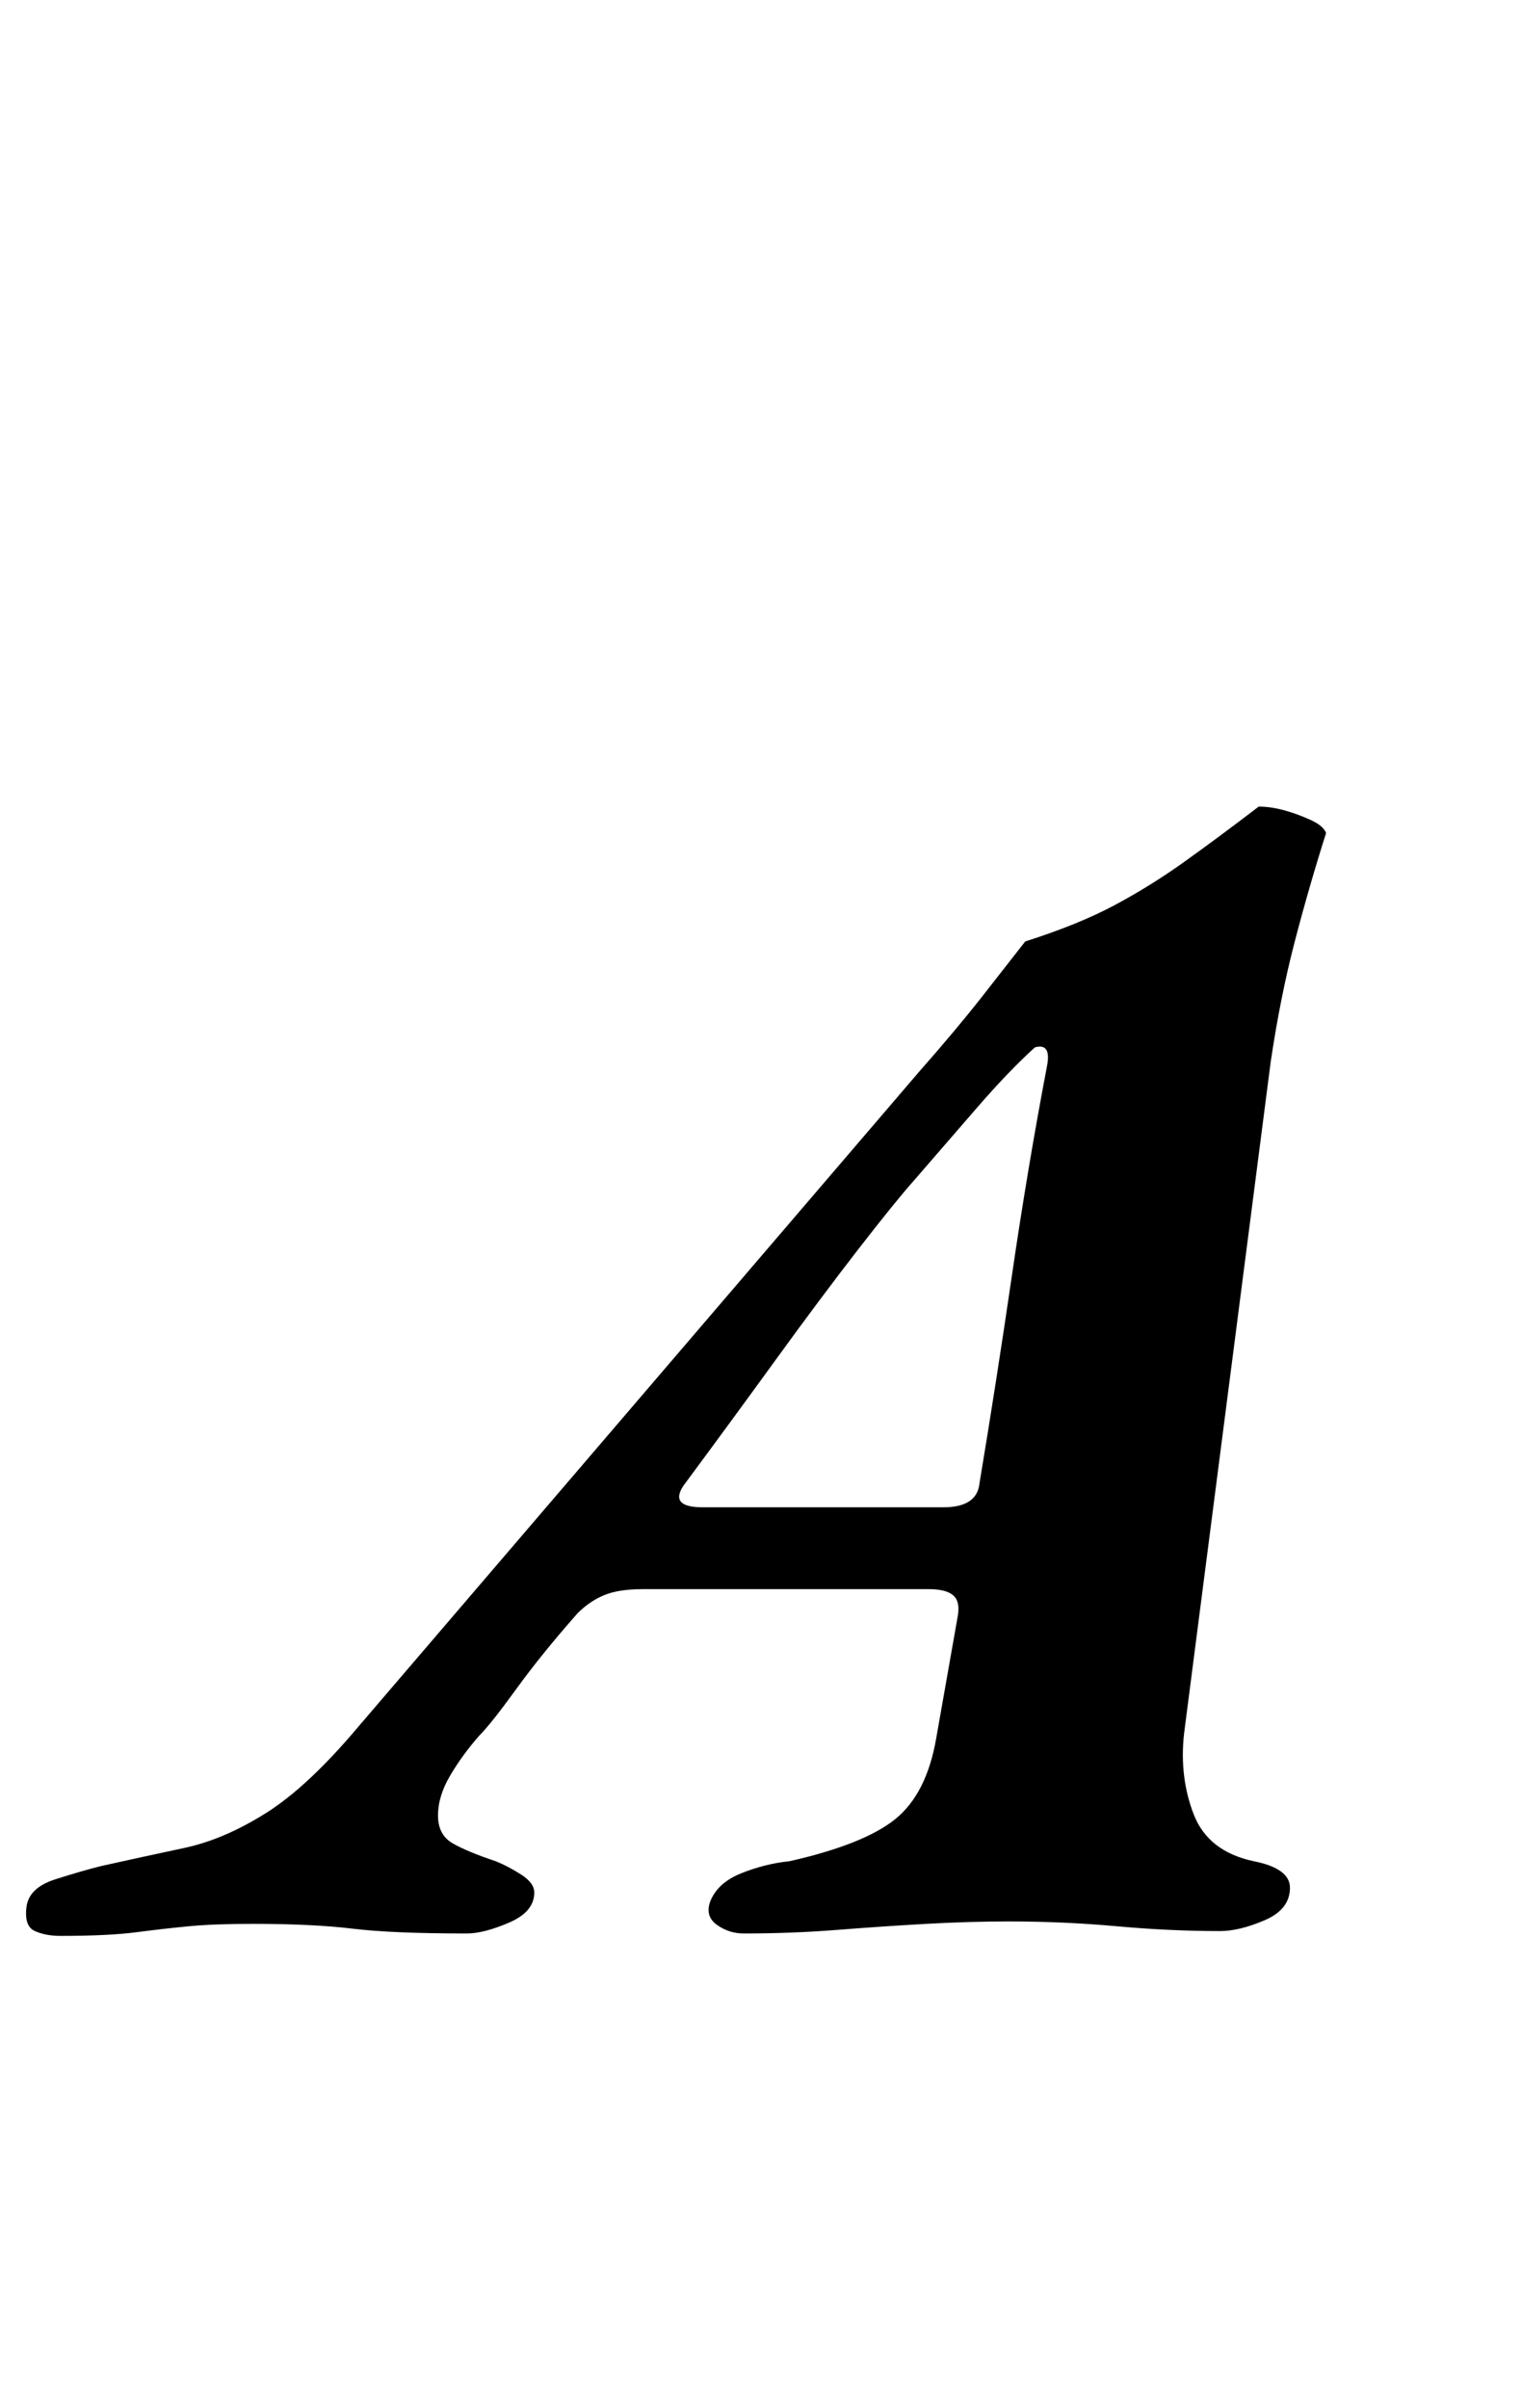 <?xml version="1.0" standalone="no"?>
<!DOCTYPE svg PUBLIC "-//W3C//DTD SVG 1.1//EN" "http://www.w3.org/Graphics/SVG/1.1/DTD/svg11.dtd" >
<svg xmlns="http://www.w3.org/2000/svg" xmlns:xlink="http://www.w3.org/1999/xlink" version="1.1" viewBox="-75 0 632 1000">
  <g transform="matrix(1 0 0 -1 0 800)">
   <path fill="currentColor"
d="M-50 -4q-6 0 -10.5 2t-3.5 10t12 11.5t19 5.5q18 4 34.5 7.5t34 14.5t38.5 36l233 272q15 17 26 31t18 23q22 7 37 15t29 18t31 23q5 0 10.5 -1.5t11 -4t6.5 -5.5q-7 -22 -13 -45t-10 -50l-36 -279q-2 -18 4 -33.5t25 -19.5q15 -3 15 -11q0 -9 -10.5 -13.5t-18.5 -4.5
q-21 0 -43 2t-45 2q-16 0 -34 -1t-37 -2.5t-39 -1.5q-6 0 -11 3.5t-3 9.5q3 8 13 12t20 5q31 7 44 17.5t17 33.5l9 51q1 6 -2 8.5t-10 2.5h-119q-10 0 -16 -2.5t-11 -7.5q-15 -17 -25.5 -31.5t-15.5 -19.5q-7 -8 -12 -16.5t-5 -16.5t6 -11.5t18 -7.5q5 -2 10.5 -5.5
t5.5 -7.5q0 -8 -10.5 -12.5t-17.5 -4.5q-31 0 -47.5 2t-41.5 2q-16 0 -26.5 -1t-22 -2.5t-31.5 -1.5zM217 174h100q14 0 15 10q7 42 13.5 86.5t14.5 86.5q2 10 -5 8q-11 -10 -24 -25l-26 -30q-8 -9 -23.5 -29t-34 -45.5t-38.5 -52.5q-6 -9 8 -9z" />
  </g>

</svg>

